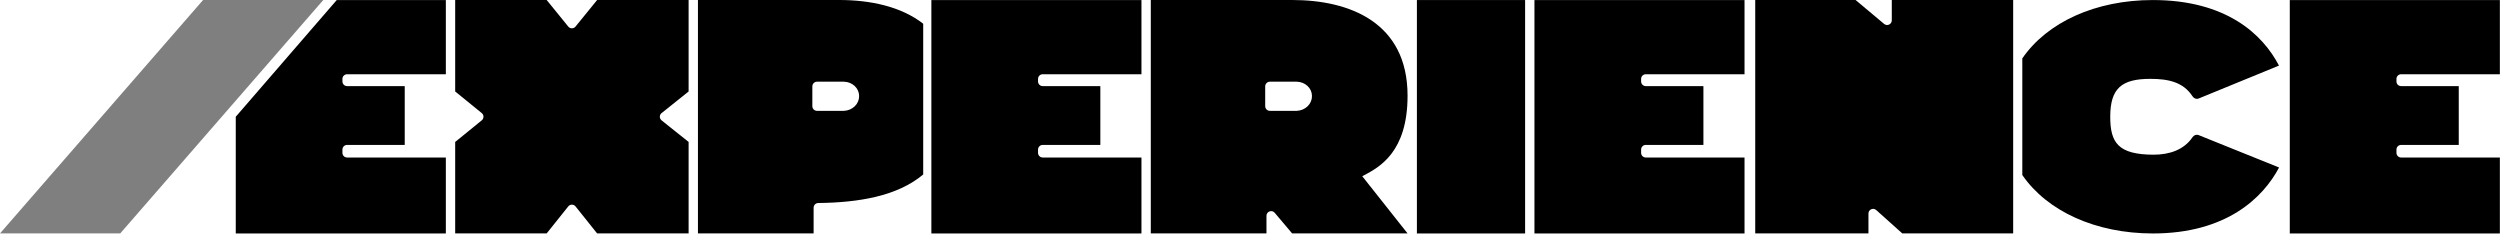 <svg height="100%" viewBox="0 0 1071 101" fill="none" xmlns="http://www.w3.org/2000/svg">
<path d="M1070.94 0.017L980.942 0.017V100.017L1070.94 100.017V67.476L1028.64 67.476C1027.53 67.476 1026.64 66.581 1026.64 65.476V64.082C1026.64 62.978 1027.53 62.082 1028.64 62.082L1053.33 62.082V36.89L1028.64 36.89C1027.53 36.89 1026.64 35.995 1026.64 34.89V33.807C1026.64 32.702 1027.53 31.807 1028.64 31.807L1070.94 31.807V0.017Z" fill="currentColor"/>
<path fill-rule="evenodd" clip-rule="evenodd" d="M493 0H553.554C578.059 0 603 9.5 603 41C603 65.189 590.951 71.591 584.25 75.151C584.025 75.27 583.806 75.386 583.594 75.5L603 100L553.554 100L546.082 91.157C544.879 89.734 542.554 90.585 542.554 92.448V100L493 100V0ZM555.549 47.483C557.326 47.403 558.999 46.691 560.213 45.498C561.426 44.306 562.084 42.727 562.045 41.097C562.046 39.504 561.367 37.975 560.152 36.836C558.938 35.697 557.286 35.038 555.549 35H544.01C542.905 35 542.01 35.895 542.01 37V45.483C542.01 46.587 542.905 47.483 544.01 47.483H555.549Z" fill="currentColor"/>
<path d="M653.356 0.017H607V100.017H629.356L653.356 100.017V0.017Z" fill="currentColor"/>
<path d="M747.356 0.017L657.356 0.017V100.017L747.356 100.017V67.476L705.051 67.476C703.946 67.476 703.051 66.581 703.051 65.476V64.082C703.051 62.978 703.946 62.082 705.051 62.082L729.742 62.082V36.89L705.051 36.89C703.946 36.89 703.051 35.995 703.051 34.89V33.807C703.051 32.702 703.946 31.807 705.051 31.807L747.356 31.807V0.017Z" fill="currentColor"/>
<path d="M803.777 89.99C802.489 88.835 800.442 89.749 800.442 91.479V100L751.942 100L751.946 0.014H794.942L807.158 10.248C808.46 11.339 810.442 10.413 810.442 8.715V0.014H862.442V70.252V100H814.942L803.777 89.99Z" fill="currentColor"/>
<path d="M976.313 28.099C969.373 14.782 953.842 0.017 922.245 0.017C897.788 0.017 877.024 9.483 866.356 25.017V74.984C877.027 90.501 897.8 100.005 922.288 100.017C953.885 100.017 969.522 84.652 976.356 71.759L941.899 57.875C940.946 57.491 939.868 57.901 939.295 58.753C935.645 64.18 929.422 66.272 922.566 66.272C907.421 66.219 904.028 61.144 904.028 50.035C904.028 37.778 908.964 33.78 921.195 33.78C928.902 33.78 935.327 35.145 939.303 41.297C939.867 42.169 940.958 42.586 941.919 42.193L976.313 28.099Z" fill="currentColor"/>
<path d="M489 0.017L399 0.017V100.017L489 100.017V67.476L446.695 67.476C445.59 67.476 444.695 66.581 444.695 65.476V64.082C444.695 62.978 445.59 62.083 446.695 62.083L471.386 62.083V36.89L446.695 36.89C445.59 36.89 444.695 35.995 444.695 34.89V33.807C444.695 32.702 445.59 31.807 446.695 31.807L489 31.807V0.017Z" fill="currentColor"/>
<path fill-rule="evenodd" clip-rule="evenodd" d="M348.554 100L299 100V46.5V0H343.109H359.554C372.723 0 386.018 2.744 395.5 10.171V74.746C384.385 84.087 367.714 86.783 350.555 86.972C349.45 86.984 348.554 87.864 348.554 88.968V100ZM361.549 47.483C363.326 47.403 364.999 46.691 366.213 45.498C367.426 44.306 368.084 42.727 368.045 41.097C368.046 39.504 367.367 37.975 366.152 36.836C364.938 35.697 363.286 35.038 361.549 35H350.01C348.905 35 348.01 35.895 348.01 37V45.483C348.01 46.587 348.905 47.483 350.01 47.483H361.549Z" fill="currentColor"/>
<path fill-rule="evenodd" clip-rule="evenodd" d="M255.811 0H295L295 24L295 39.189L283.426 48.438C282.424 49.238 282.424 50.762 283.426 51.562L295 60.811V74.781V100L269.781 100L255.811 100L246.562 88.426C245.762 87.424 244.238 87.424 243.438 88.426L234.189 100H219.057H195V60.811L206.387 51.552C207.371 50.751 207.371 49.249 206.387 48.448L195 39.189V0H195H234.189L243.448 11.387C244.249 12.371 245.751 12.371 246.552 11.387L255.811 0Z" fill="currentColor"/>
<path d="M191 0.017H144.26L101 50.017V100.017L191 100.017V67.476L148.695 67.476C147.59 67.476 146.695 66.581 146.695 65.476V64.082C146.695 62.978 147.59 62.082 148.695 62.082L173.386 62.082V36.89L148.695 36.89C147.59 36.89 146.695 35.995 146.695 34.89V33.807C146.695 32.702 147.59 31.807 148.695 31.807L191 31.807V0.017Z" fill="currentColor"/>
<path d="M51.5 100L0 100L87 2.38419e-06H138.5L70 78.75L51.5 100Z" fill="currentColor" fill-opacity="0.5"/>
</svg>
